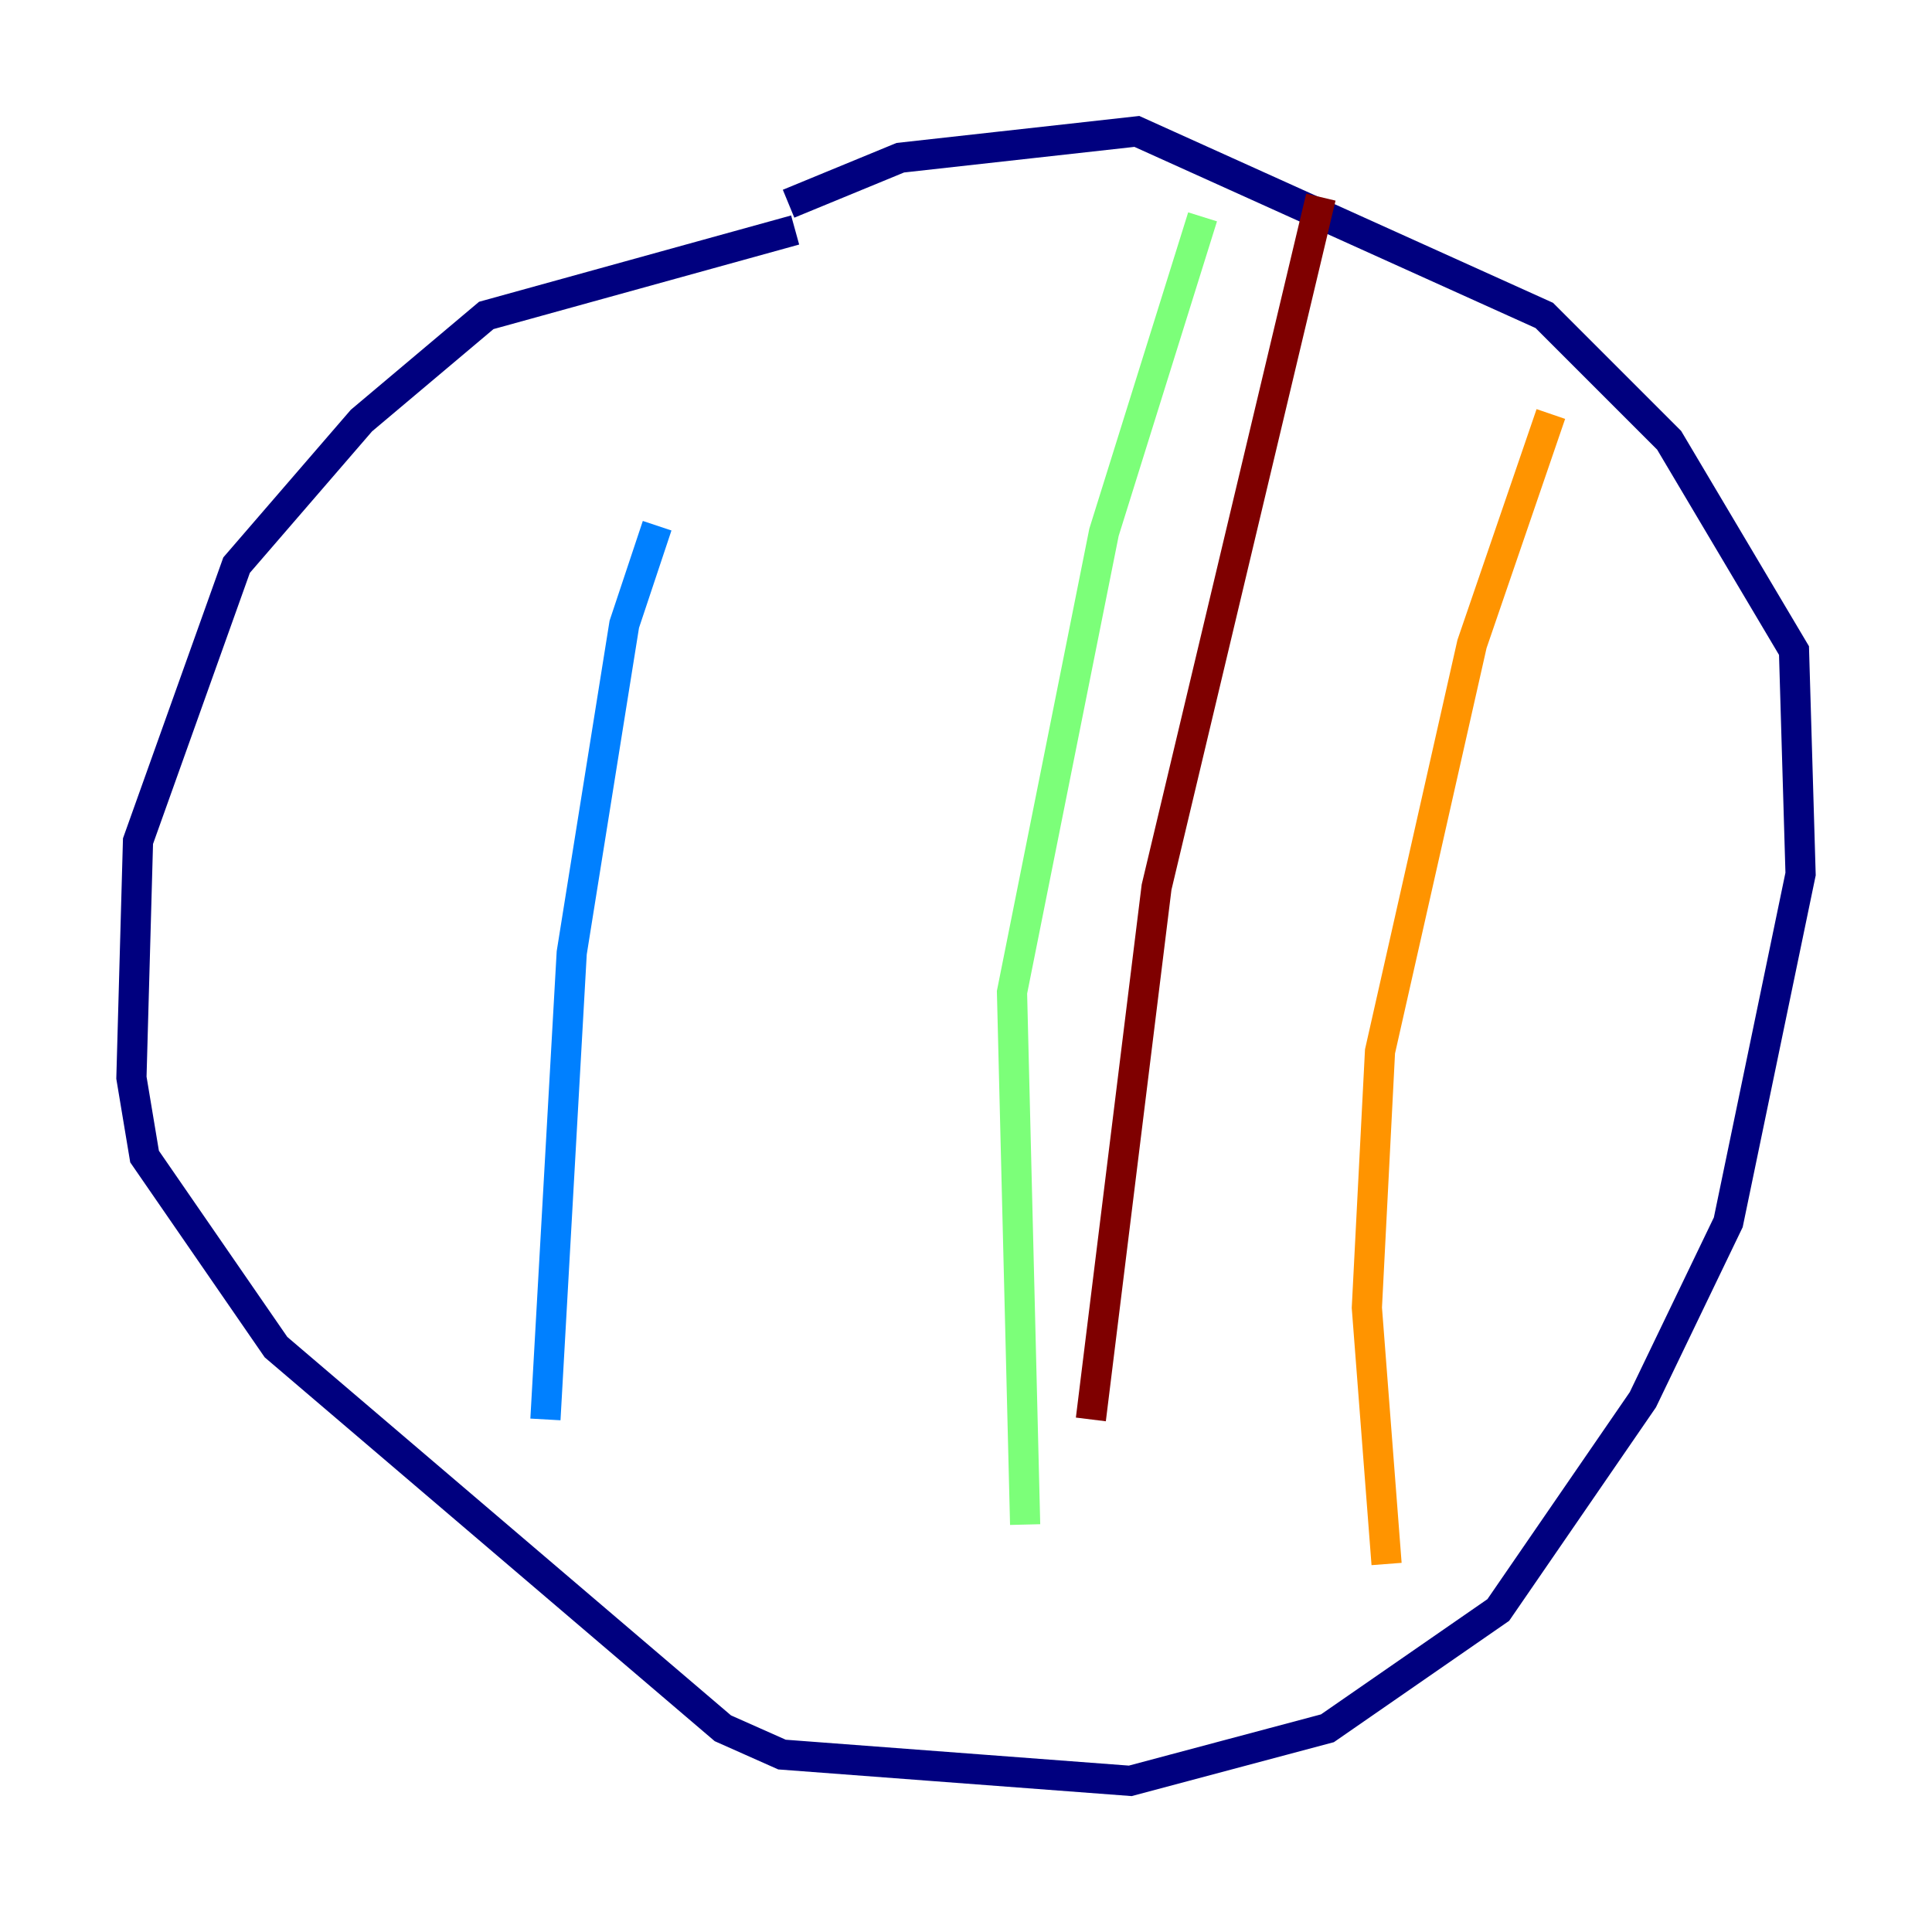 <?xml version="1.0" encoding="utf-8" ?>
<svg baseProfile="tiny" height="128" version="1.2" viewBox="0,0,128,128" width="128" xmlns="http://www.w3.org/2000/svg" xmlns:ev="http://www.w3.org/2001/xml-events" xmlns:xlink="http://www.w3.org/1999/xlink"><defs /><polyline fill="none" points="52.68,15.238 32.218,20.898 23.946,27.864 15.674,37.442 9.143,55.728 8.707,71.401 9.578,76.626 18.286,89.252 47.891,114.503 51.809,116.245 74.884,117.986 87.946,114.503 99.265,106.667 108.844,92.735 114.503,80.98 119.293,57.905 118.857,43.102 110.585,29.17 102.313,20.898 75.32,8.707 59.646,10.449 52.245,13.497" stroke="#00007f" stroke-width="2" /><polyline fill="none" points="43.537,34.83 41.361,41.361 37.878,63.129 36.136,94.041" stroke="#0080ff" stroke-width="2" /><polyline fill="none" points="79.674,14.367 73.143,35.265 67.048,65.742 67.918,101.007" stroke="#7cff79" stroke-width="2" /><polyline fill="none" points="102.748,27.429 97.524,42.667 91.429,69.66 90.558,86.639 91.864,103.619" stroke="#ff9400" stroke-width="2" /><polyline fill="none" points="87.51,13.061 76.626,58.776 72.272,94.041" stroke="#7f0000" stroke-width="2" /></svg>